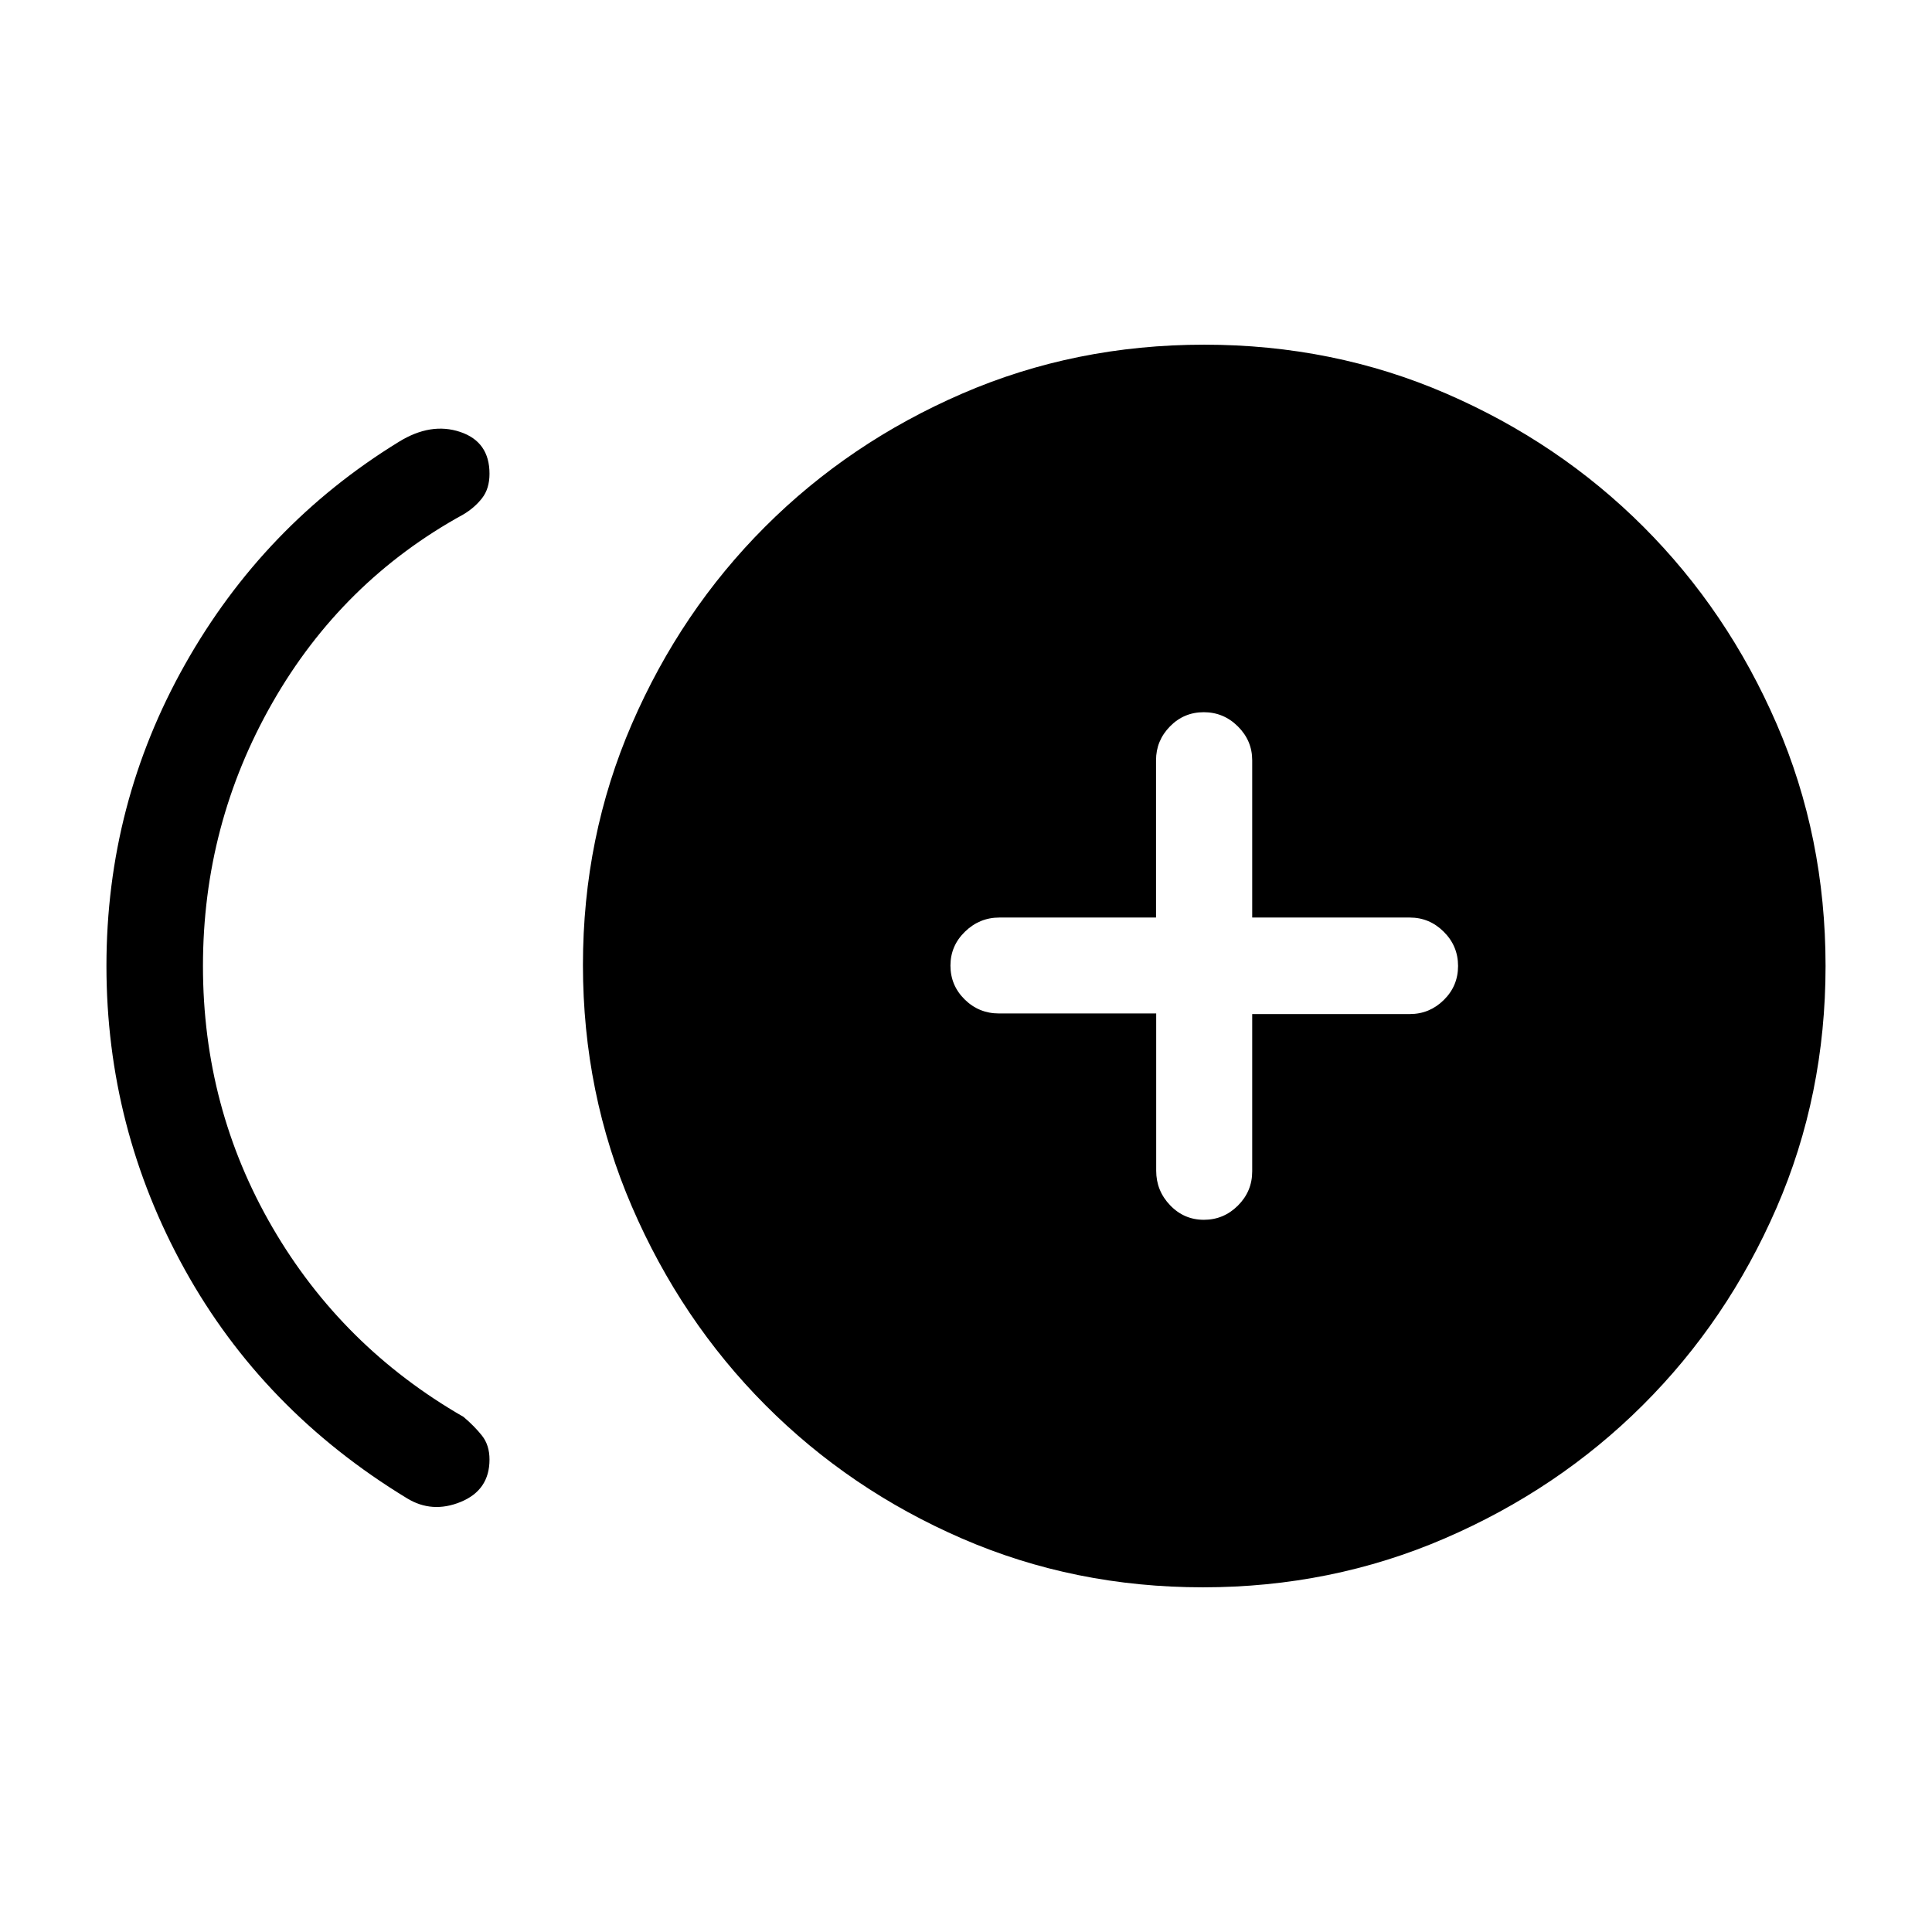 <svg xmlns="http://www.w3.org/2000/svg" height="20" viewBox="0 -960 960 960" width="20"><path d="M202.12-215.58q-71.54-43.54-110.39-113.73-38.84-70.2-38.84-150.73 0-80.54 39.05-149.84Q131-699.19 198.19-740.46q15.89-9.81 30.46-4.92 14.58 4.88 14.58 20.77 0 7.42-3.71 12.17t-9.27 8.05q-60.33 33.08-94.87 93.53-34.53 60.45-34.53 130.9t34.53 129.86q34.54 59.41 94.93 94.14 5.5 4.65 9.21 9.36 3.71 4.72 3.71 11.83 0 15.19-14.29 21.06-14.29 5.86-26.82-1.87Zm395.62 44.31q-63.83 0-119.65-24.21-55.82-24.21-97.77-66.33-41.94-42.12-66.3-98.56-24.36-56.43-24.36-120.11 0-63.67 24.31-119.79 24.31-56.11 66.17-97.97 41.86-41.87 97.96-66.18 56.09-24.31 120.26-24.31 64.18 0 120.29 24.31 56.12 24.31 97.98 66.18 41.86 41.86 66.17 97.95 24.31 56.09 24.31 120.27 0 64.17-24.41 120.29-24.41 56.11-66.44 97.97-42.03 41.87-98.36 66.18-56.32 24.31-120.16 24.31Zm.45-182.62q9.85 0 16.93-7.07 7.09-7.07 7.09-17v-78.16h78.32q9.78 0 16.87-6.97 7.1-6.98 7.1-16.92 0-9.94-7.1-17-7.09-7.07-16.87-7.07h-78.32v-78.15q0-9.74-7.1-16.81-7.1-7.07-16.97-7.07-9.88 0-16.8 7.07t-6.92 16.81v78.15h-77.84q-9.87 0-17.09 7.02-7.22 7.01-7.22 16.86t7.07 16.82q7.07 6.96 17.01 6.96h78.15v78.16q0 9.93 6.92 17.15 6.92 7.22 16.77 7.22Z"/></svg>